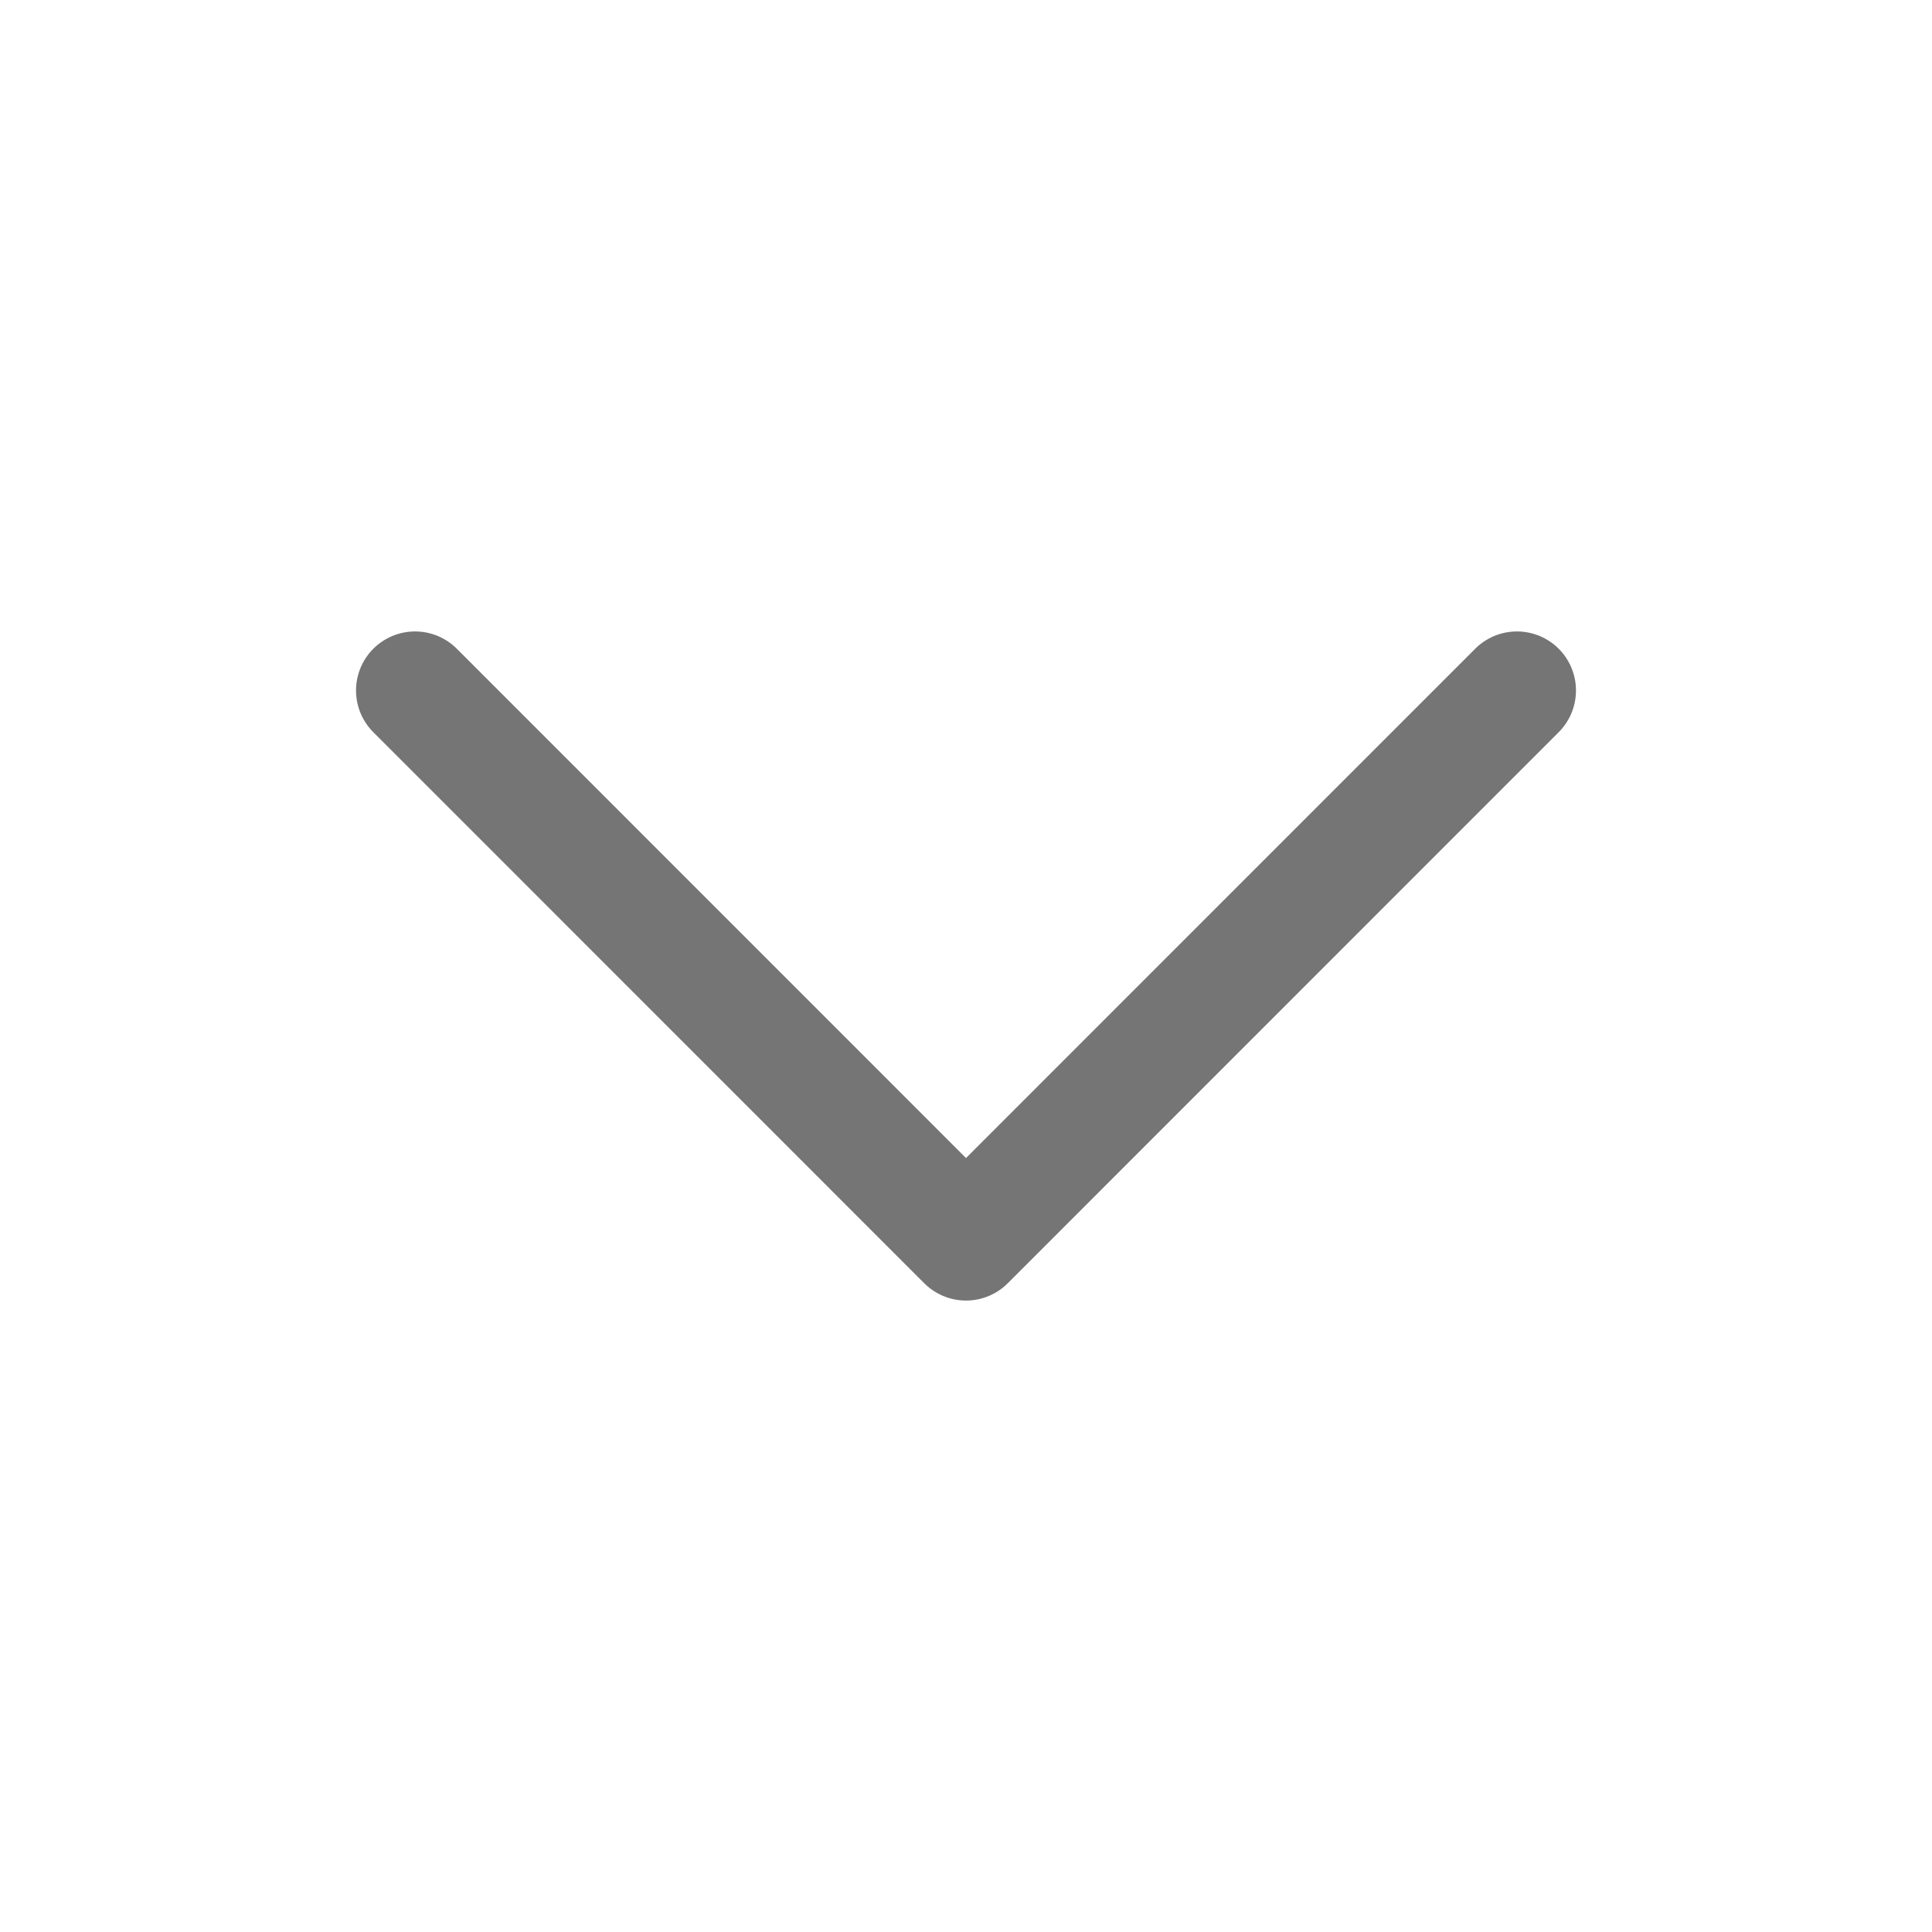 <svg width="18" height="18" viewBox="0 0 18 18" fill="none" xmlns="http://www.w3.org/2000/svg">
<path d="M14.133 6.433L9 11.567L3.867 6.433" stroke="#767575" stroke-width="1.1" stroke-linecap="round" stroke-linejoin="round"/>
</svg>
